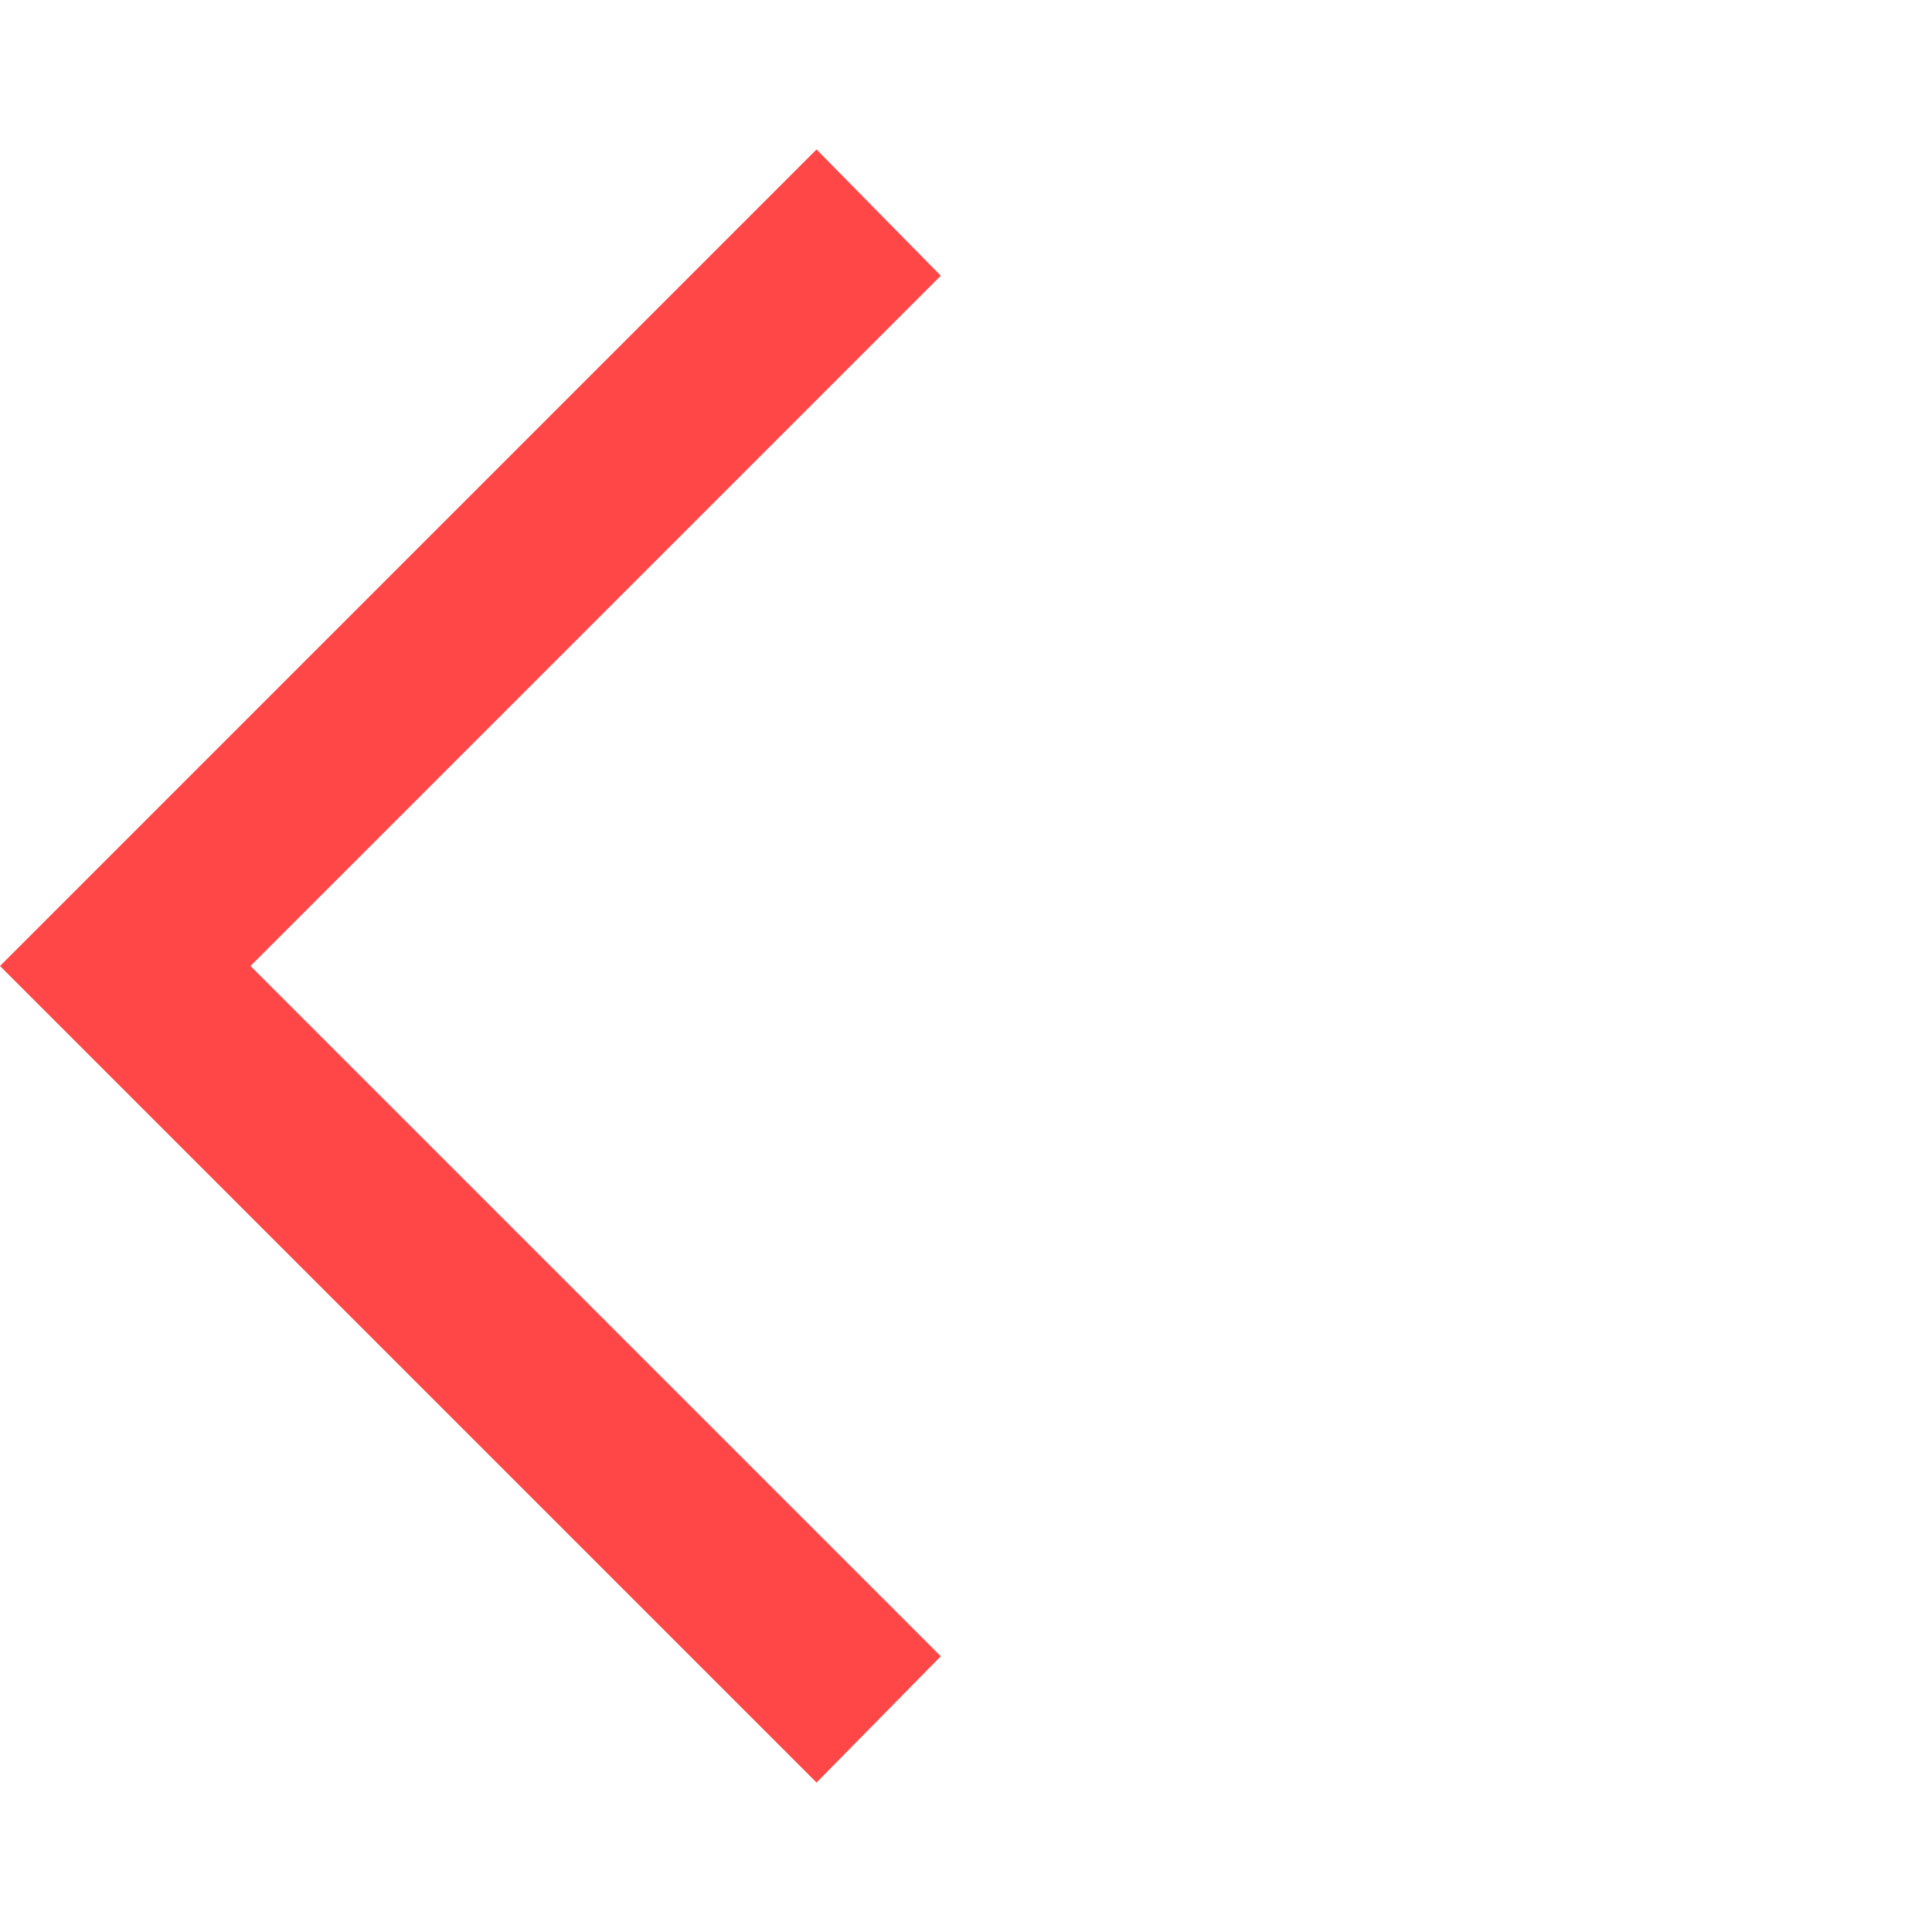 <svg xmlns="http://www.w3.org/2000/svg" height="48" viewBox="0 96 960 960" width="48" fill="#FF4747">
    <path d="M405.739 981.739 0 576l405.739-405.739L467.479 233l-343 343 343 343-61.74 62.739Z" />
</svg>
